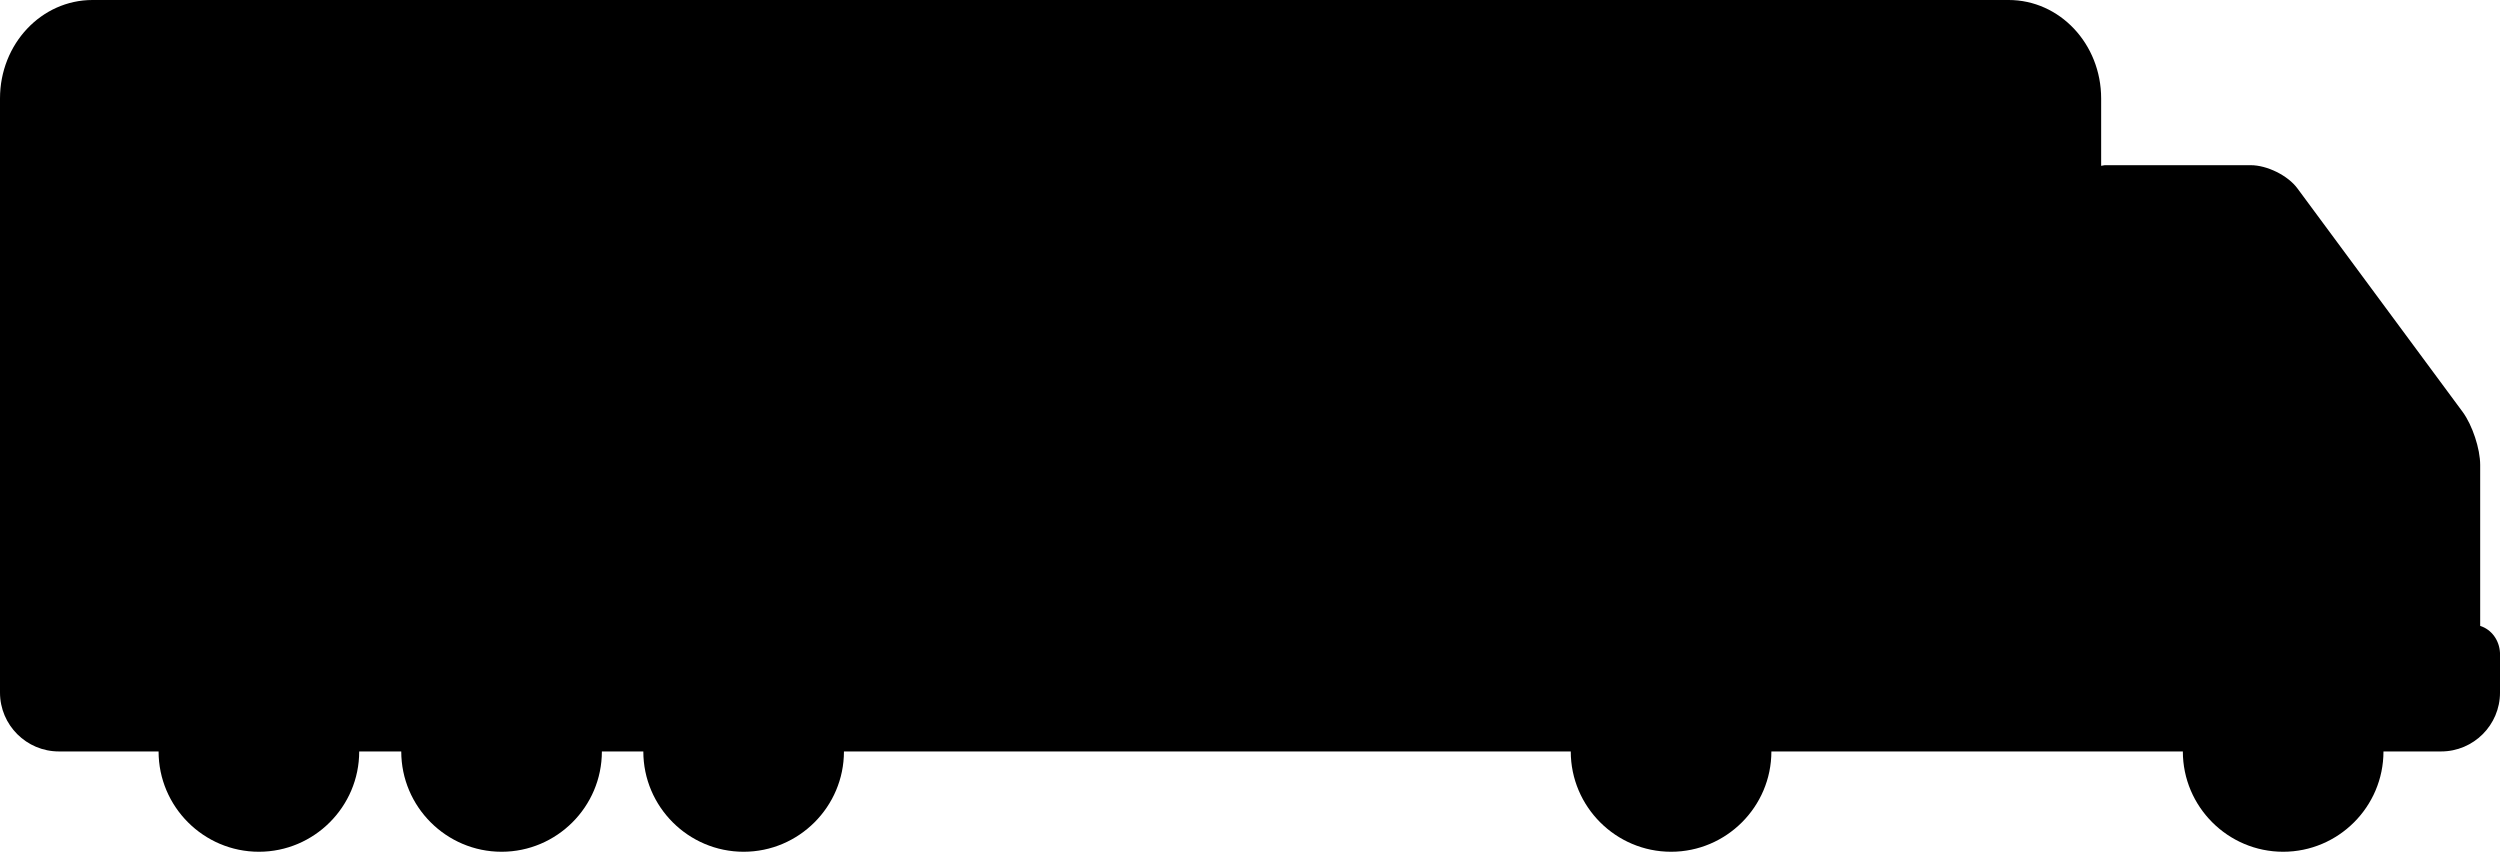 <?xml version="1.0" encoding="utf-8"?>
<!-- Generator: Adobe Illustrator 26.0.1, SVG Export Plug-In . SVG Version: 6.00 Build 0)  -->
<svg version="1.1" id="Layer_1" xmlns="http://www.w3.org/2000/svg" xmlns:xlink="http://www.w3.org/1999/xlink" x="0px" y="0px"
	 viewBox="0 0 416.2 141.8" style="enable-background:new 0 0 416.2 141.8;" xml:space="preserve">
<path d="M412.9,104.2V77.4c0-2.7-1.3-6.6-2.9-8.8l-27.5-37.2c-1.6-2.2-5.1-3.9-7.8-3.9h-24.3c-0.2,0-0.4,0.1-0.6,0.1V16.4
	c0-9.1-6.9-16.4-15.4-16.4h-48.8h-8.9H73.3H15.4C6.9,0,0,7.3,0,16.4v80.8c0,0.1,0,0.1,0,0.2v0.1v17.8c0,5.4,4.4,9.8,9.8,9.8h1.4h9.6
	h5h0.6c0,9.2,7.5,16.7,16.7,16.7s16.7-7.5,16.7-16.7h4.4h2.6c0,9.2,7.5,16.7,16.7,16.7s16.7-7.5,16.7-16.7h6.9
	c0,9.2,7.5,16.7,16.7,16.7s16.7-7.5,16.7-16.7h121c0,9.2,7.5,16.7,16.7,16.7s16.7-7.5,16.7-16.7h61.9h5h1.6
	c0,9.2,7.5,16.7,16.7,16.7s16.7-7.5,16.7-16.7h3.4h3.7h2.5c5.4,0,9.8-4.4,9.8-9.8v-6.6C416.1,106.6,414.8,104.8,412.9,104.2z"/>
</svg>
